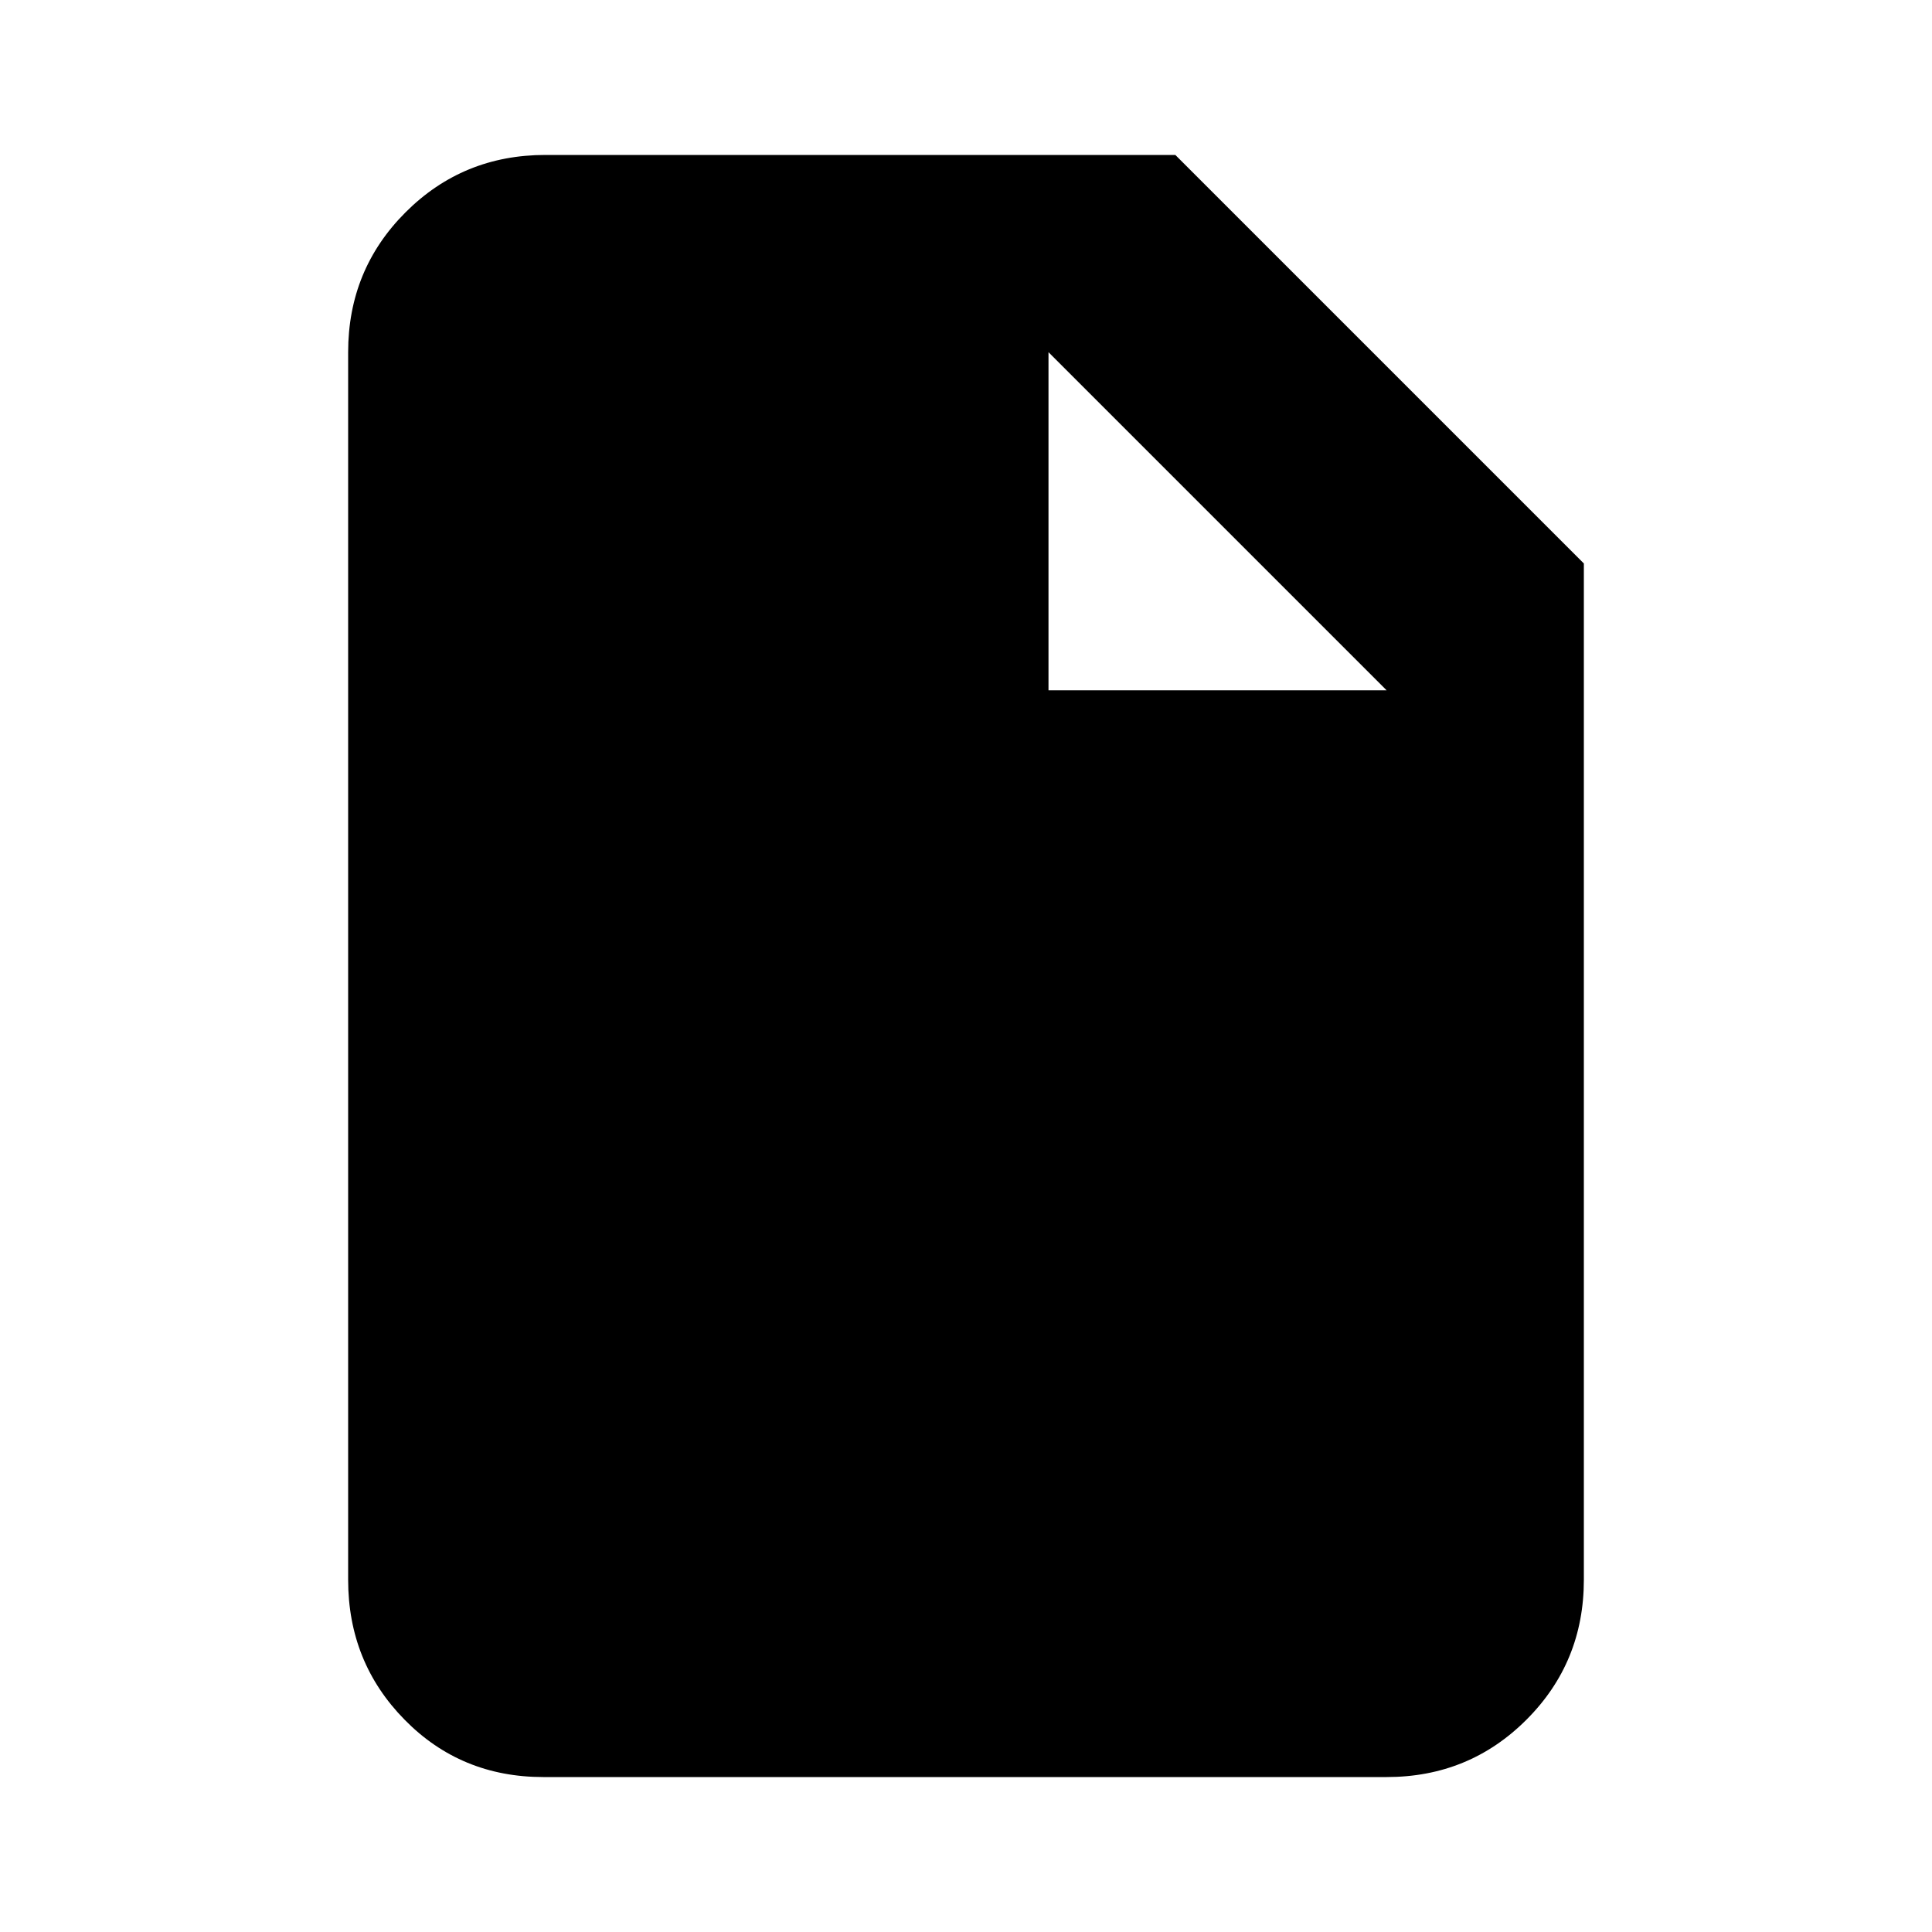 <svg xmlns="http://www.w3.org/2000/svg" height="20" width="20"><path d="M5.625 18.396q-.854 0-1.437-.594-.584-.594-.584-1.448V3.646q0-.854.594-1.448t1.448-.594h6.521l4.229 4.229v10.521q0 .854-.594 1.448t-1.448.594Zm5.229-11.25h3.5l-3.5-3.5Z"/></svg>
